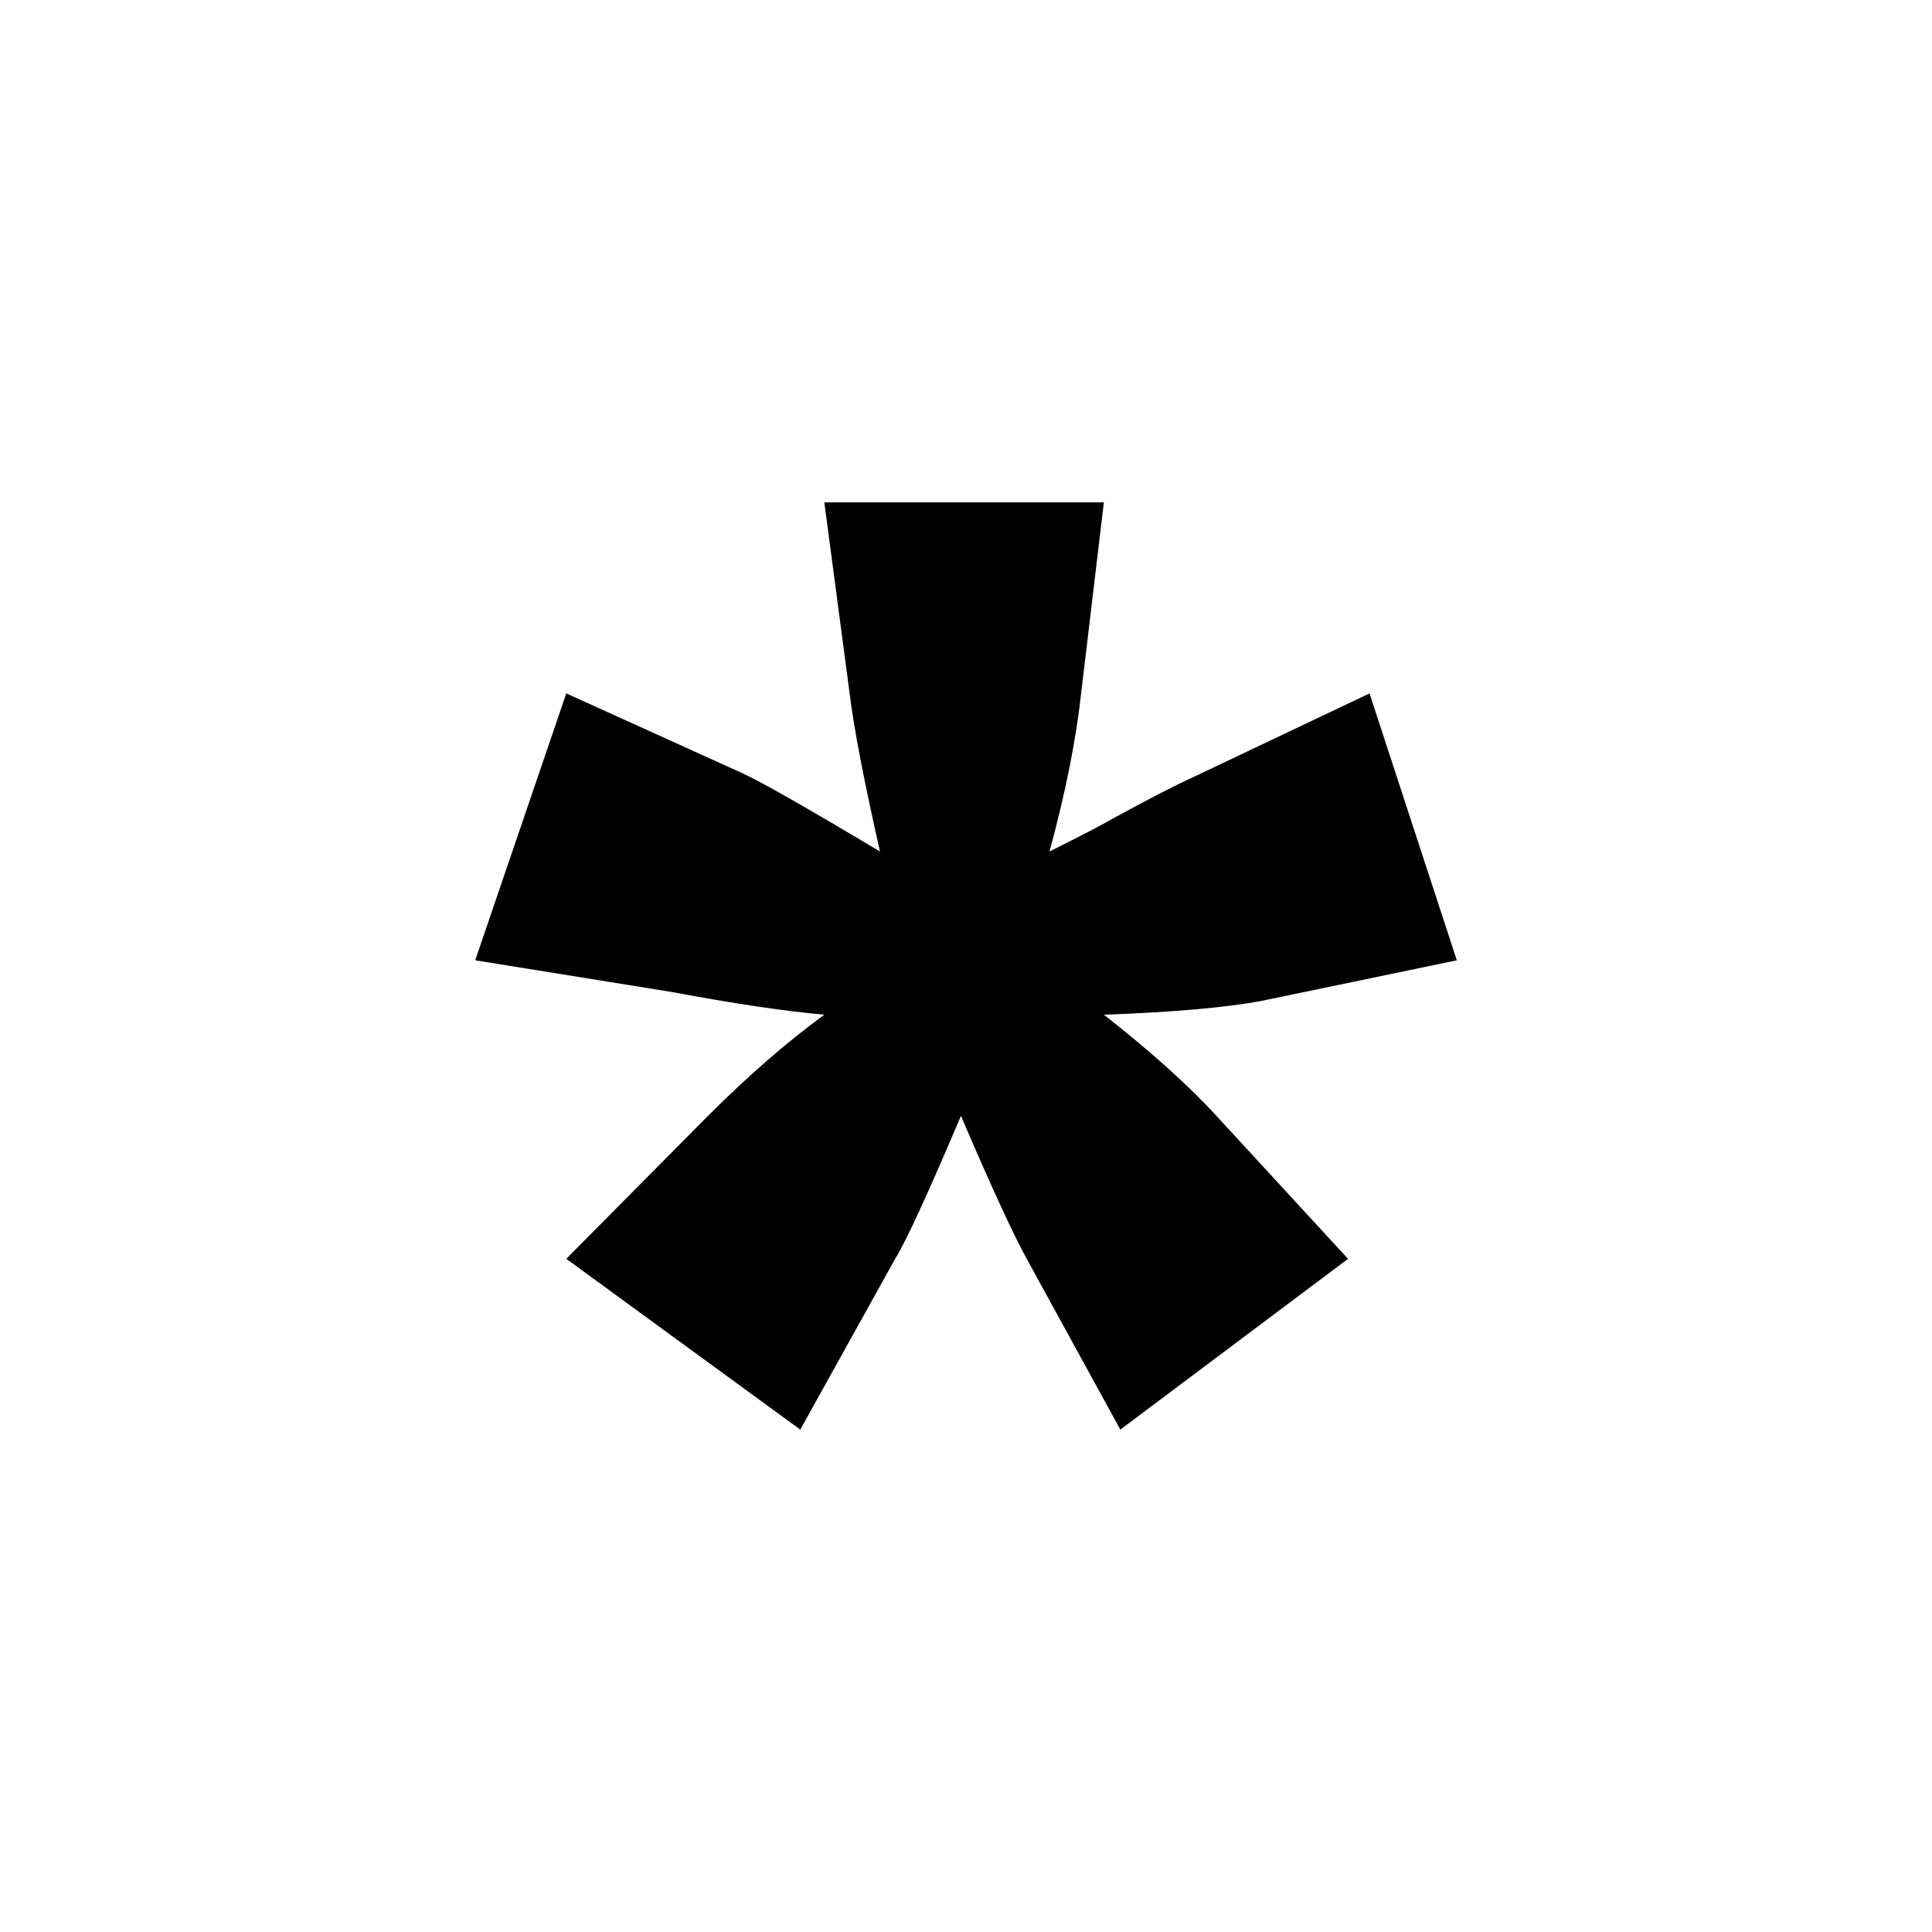 <svg xmlns="http://www.w3.org/2000/svg" width="128" height="128" version="1.0">
    <path d="M54.614 33.285h18.52L71.627 45.94q-.503 4.61-2.095 10.476 3.185-1.593 4.19-2.18 3.52-1.927 5.364-2.765l11.649-5.53 5.782 17.682-12.906 2.682q-3.52.67-10.475.922 4.693 3.687 7.458 6.704l8.716 9.47-15.085 11.314L68.023 83.4q-1.341-2.43-4.358-9.47-3.269 7.71-4.358 9.47L53.02 94.715 37.517 83.4l9.387-9.47q3.939-3.939 7.71-6.704-3.855-.336-10.14-1.509l-12.99-2.095 6.033-17.683 11.65 5.28q1.843.838 9.134 5.196-1.592-7.04-2.011-10.476z"/>
</svg>
